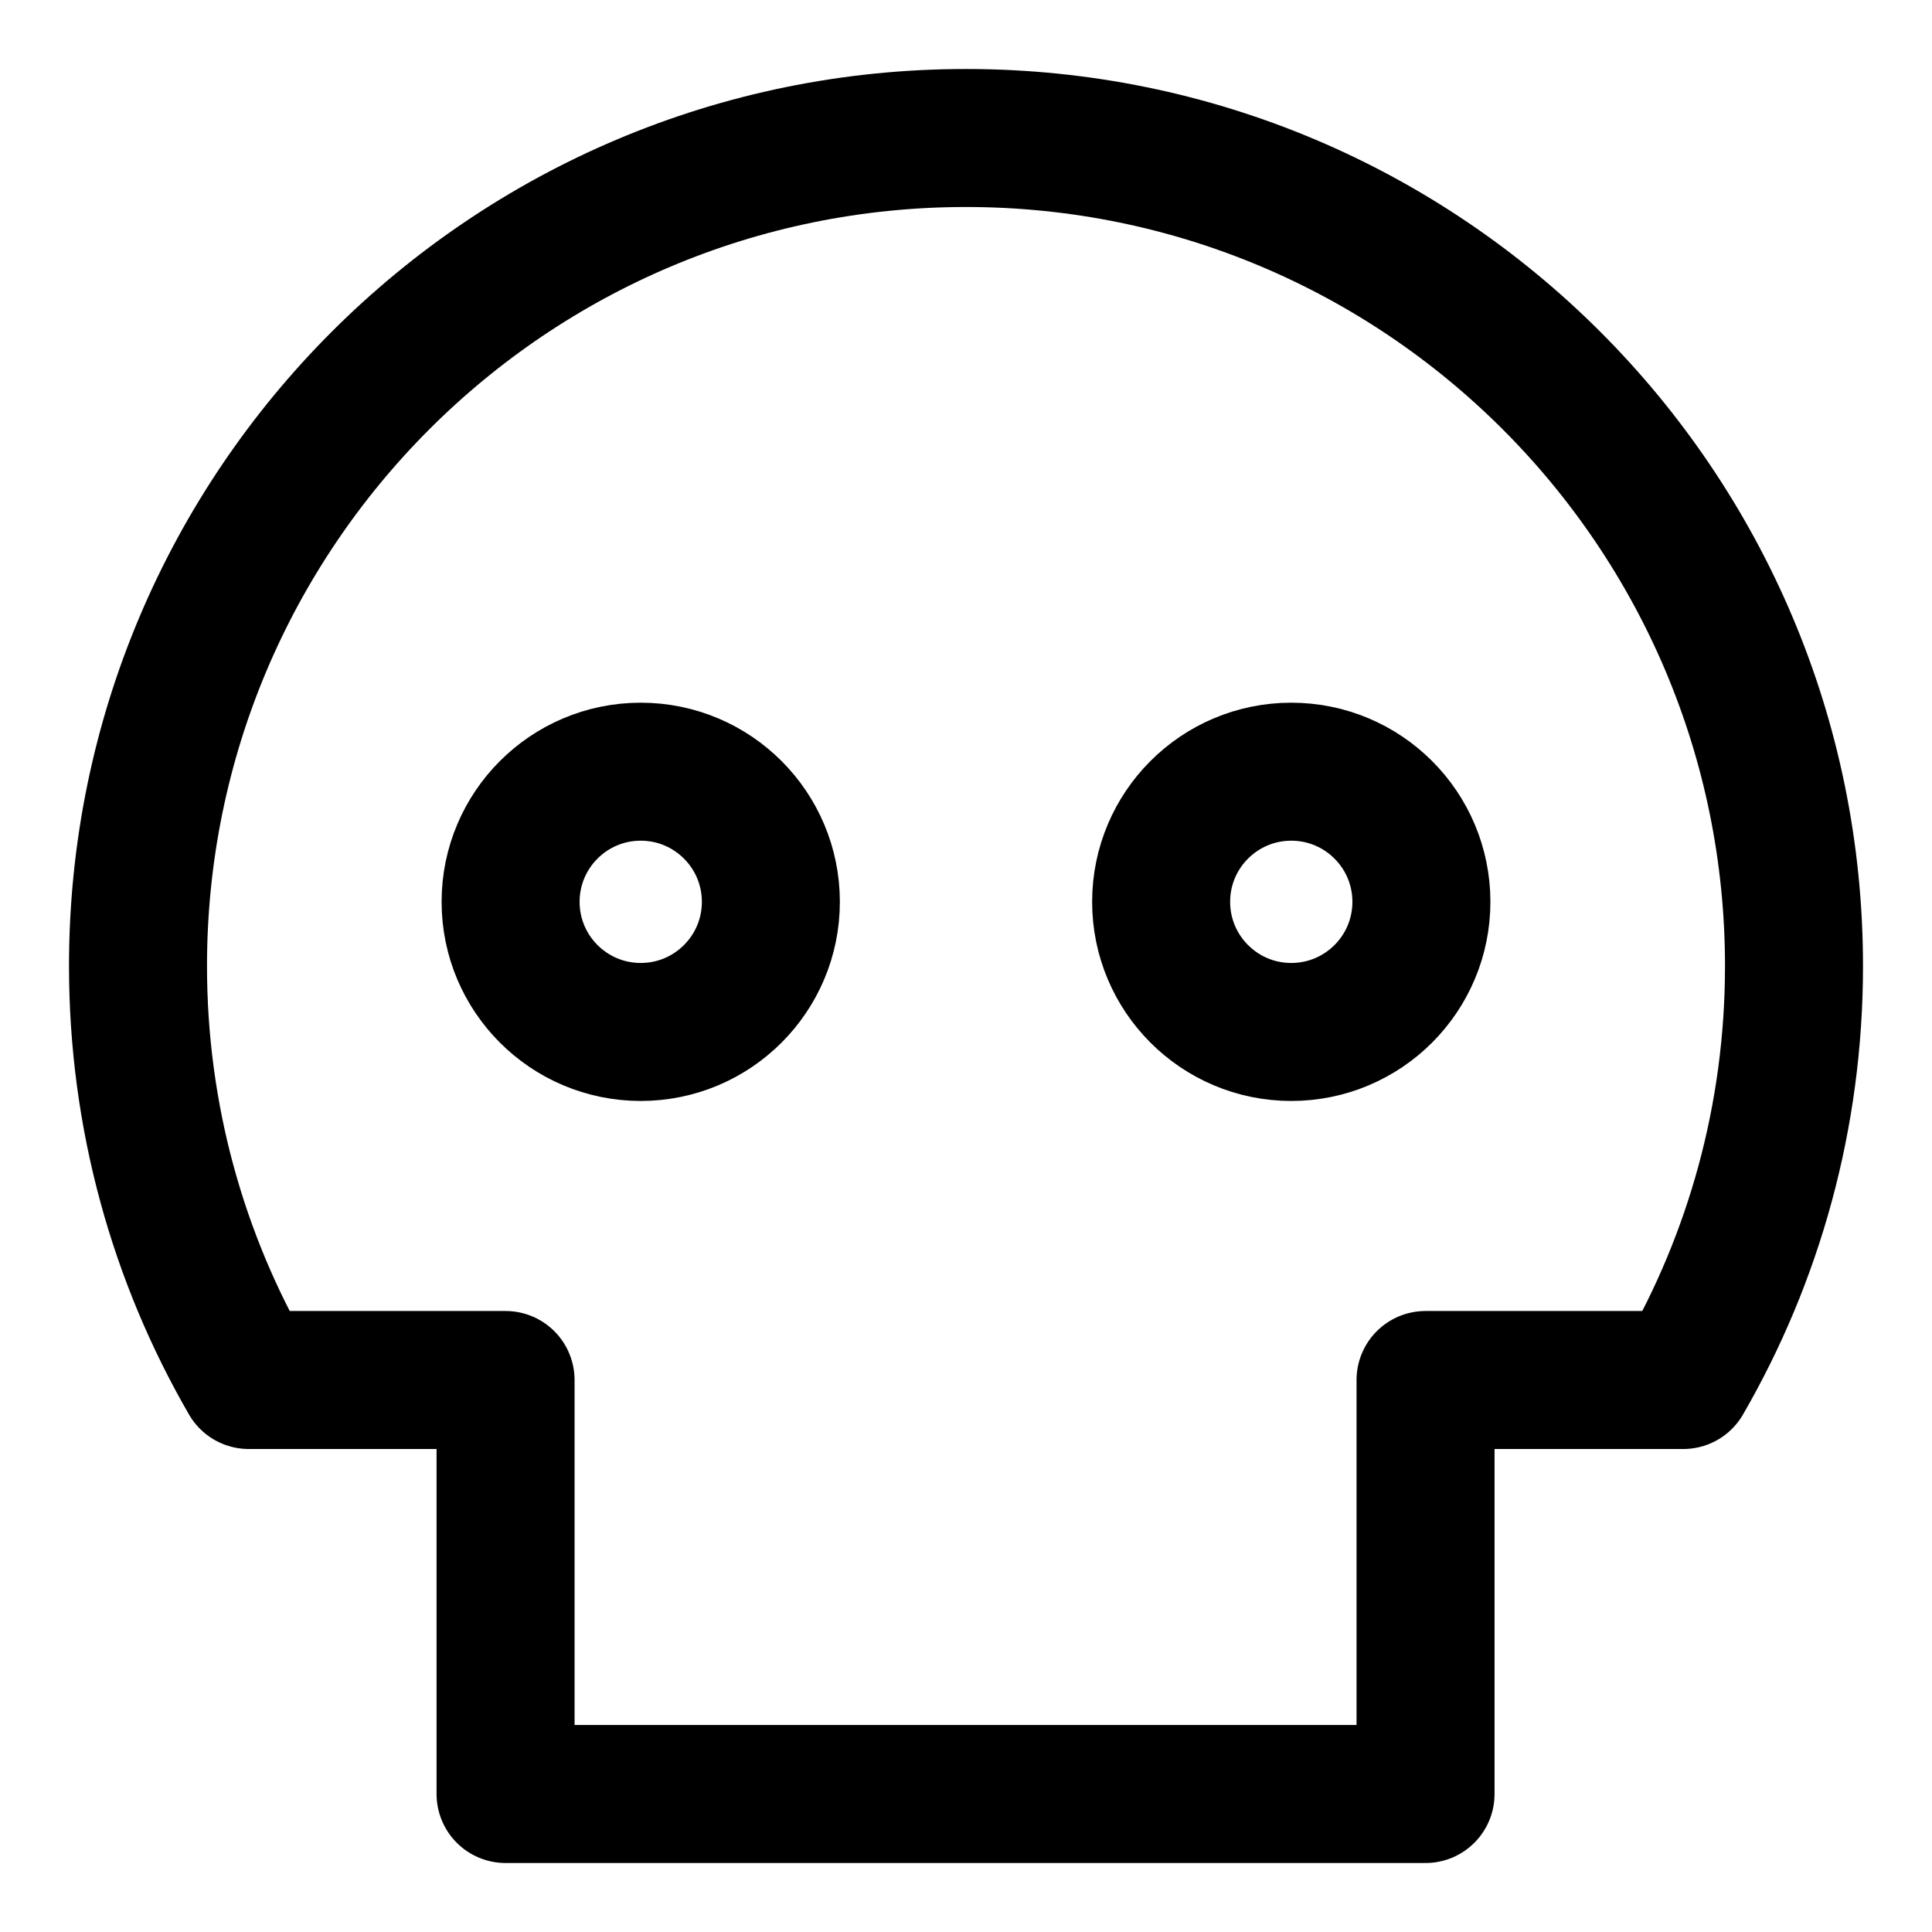 <svg width="24" height="24" viewBox="0 0 28 28" fill="none" xmlns="http://www.w3.org/2000/svg" stroke-width="2" stroke-linecap="round" stroke-linejoin="round" stroke="#000000"><g><path d="M14 2C7.373 2 2 7.373 2 14C2 16.186 2.584 18.235 3.605 20H7.327V26H20.66V20H24.395C25.416 18.235 26 16.186 26 14C26 7.373 20.627 2 14 2Z"></path><circle cx="9.286" cy="13.07" r="1.886"></circle><circle cx="18.714" cy="13.07" r="1.886"></circle></g></svg>